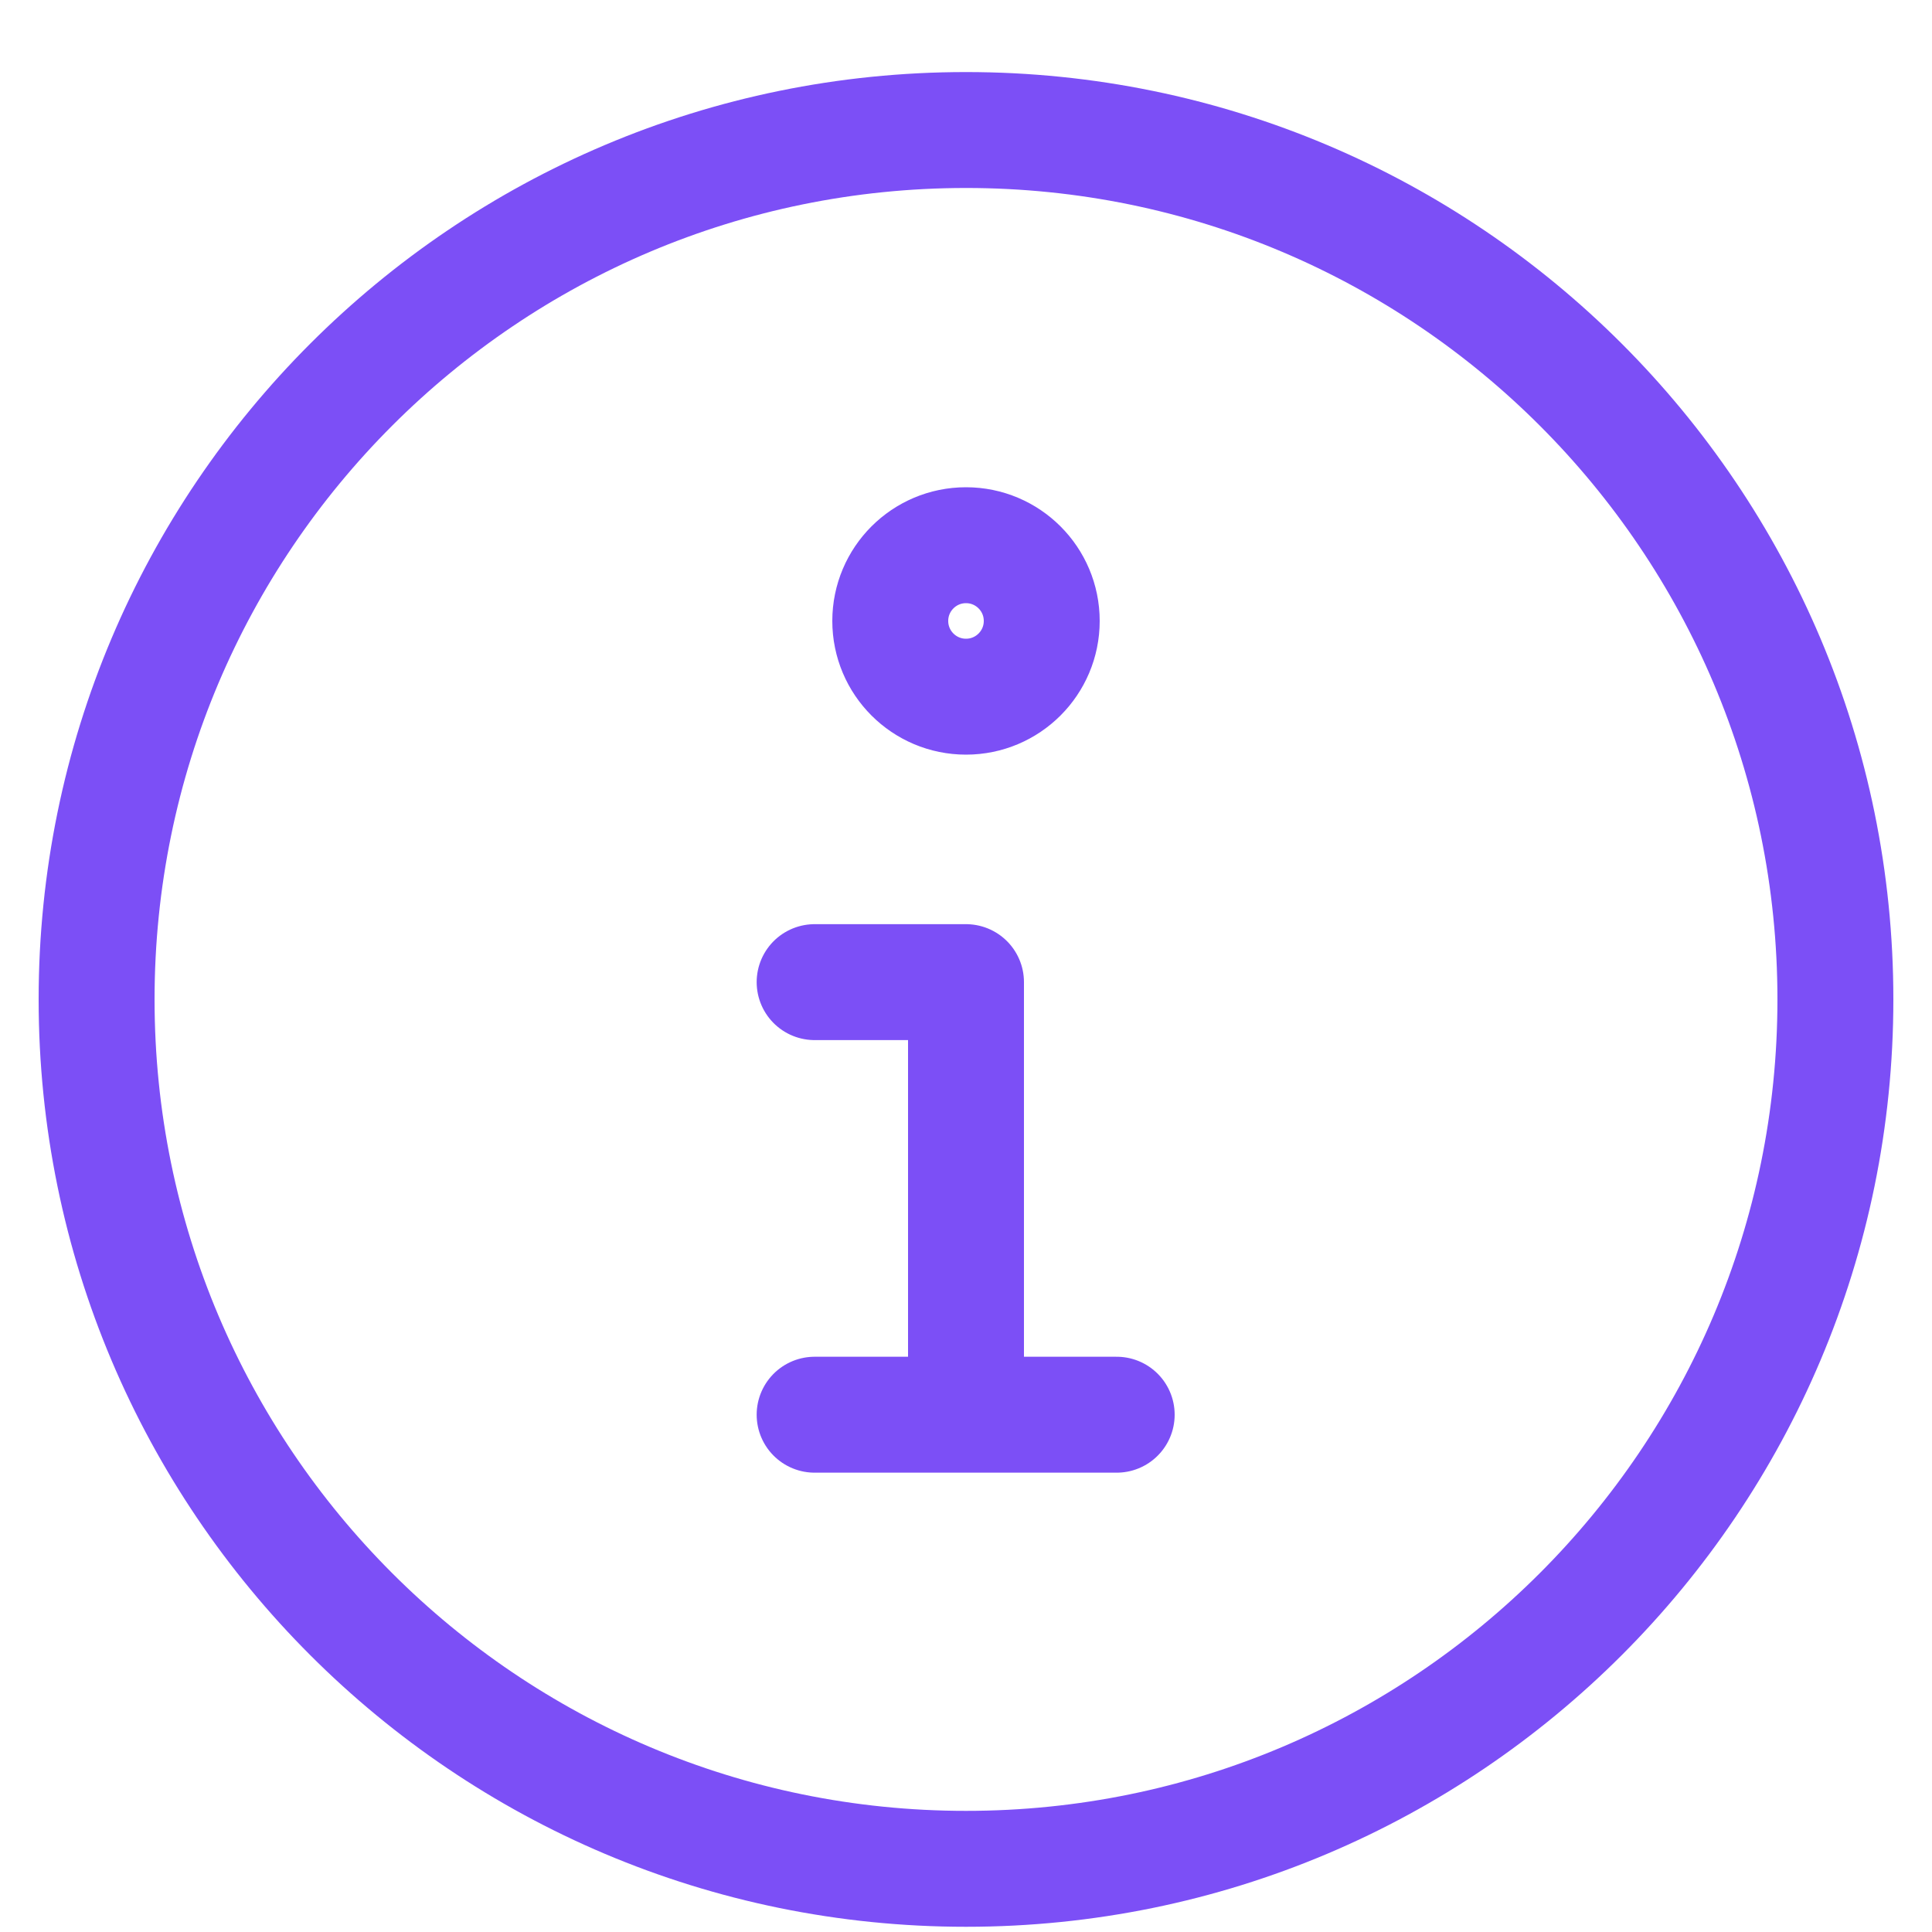 <svg width="20" height="20" viewBox="0 0 20 20" fill="none" xmlns="http://www.w3.org/2000/svg">
<path d="M10 14.645V10.167H8.433M8.433 14.645H11.56M19 10.346C19 15.316 14.971 19.346 10 19.346C5.029 19.346 1 15.316 1 10.346C1 5.375 5.029 1.346 10 1.346C14.971 1.346 19 5.375 19 10.346ZM10.784 6.428C10.784 6.861 10.433 7.212 10 7.212C9.567 7.212 9.216 6.861 9.216 6.428C9.216 5.995 9.567 5.644 10 5.644C10.433 5.644 10.784 5.995 10.784 6.428Z" stroke="#7C4FF6" stroke-width="1.2" stroke-linecap="round" stroke-linejoin="round"/>
</svg>
